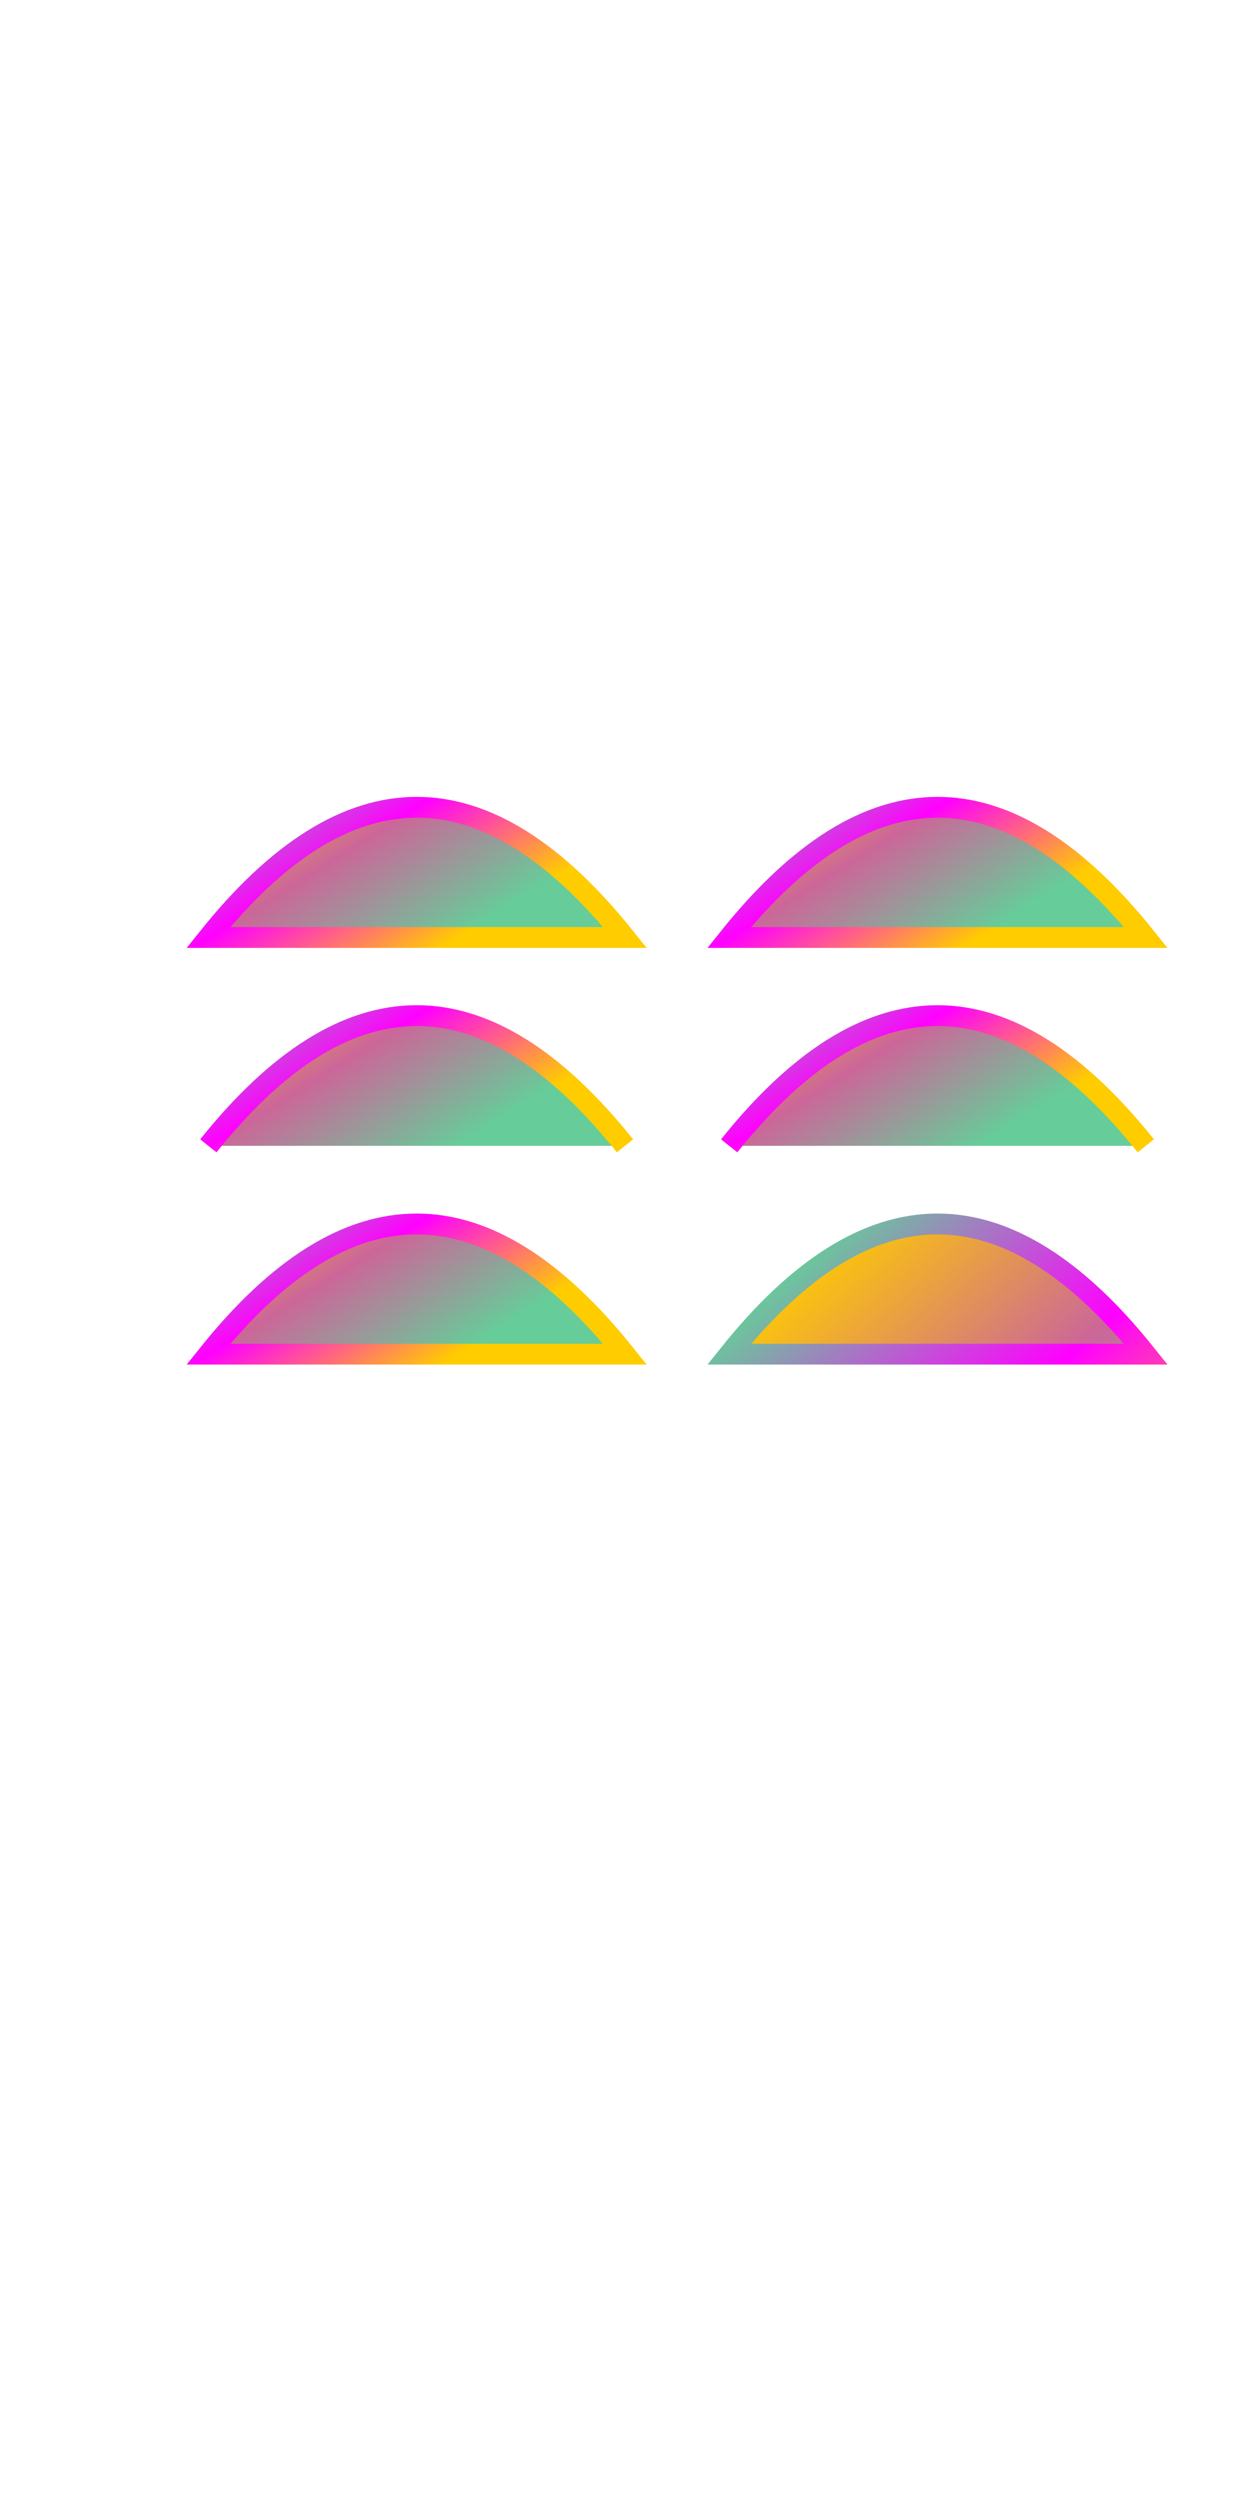 <svg xmlns="http://www.w3.org/2000/svg" width="600" height="1200" version="1.1" viewBox="0 0 1200 1200"><defs><linearGradient id="myFillGradient" x1="20%" x2="80%" y1="20%" y2="80%"><stop offset="0" stop-color="#fc0"/><stop offset=".5" stop-color="#c69"/><stop offset="1" stop-color="#6c9"/></linearGradient><linearGradient id="myStrokeGradient" x1="80%" x2="20%" y1="80%" y2="20%"><stop offset="0" stop-color="#fc0"/><stop offset=".5" stop-color="#f0f"/><stop offset="1" stop-color="#6c9"/></linearGradient></defs><path fill="url(#myFillGradient)" stroke="url(#myStrokeGradient)" stroke-width="20" d="M200,300 Q400,50 600,300 z"/><path fill="url(#myFillGradient)" stroke="url(#myStrokeGradient)" stroke-width="20" d="M200,500 Q400,250 600,500"/><path fill="url(#myFillGradient)" stroke="url(#myStrokeGradient)" stroke-width="20" d="M200,700 Q400,450 600,700 z M 300,500"/><path fill="url(#myFillGradient)" stroke="url(#myStrokeGradient)" stroke-width="20" d="M700,300 q200,-250 400,0 z"/><path fill="url(#myFillGradient)" stroke="url(#myStrokeGradient)" stroke-width="20" d="M700,500 q200,-250 400,0"/><path fill="url(#myFillGradient)" stroke="url(#myStrokeGradient)" stroke-width="20" d="M700,700 q200,-250 400,0 z m 200,300"/></svg>